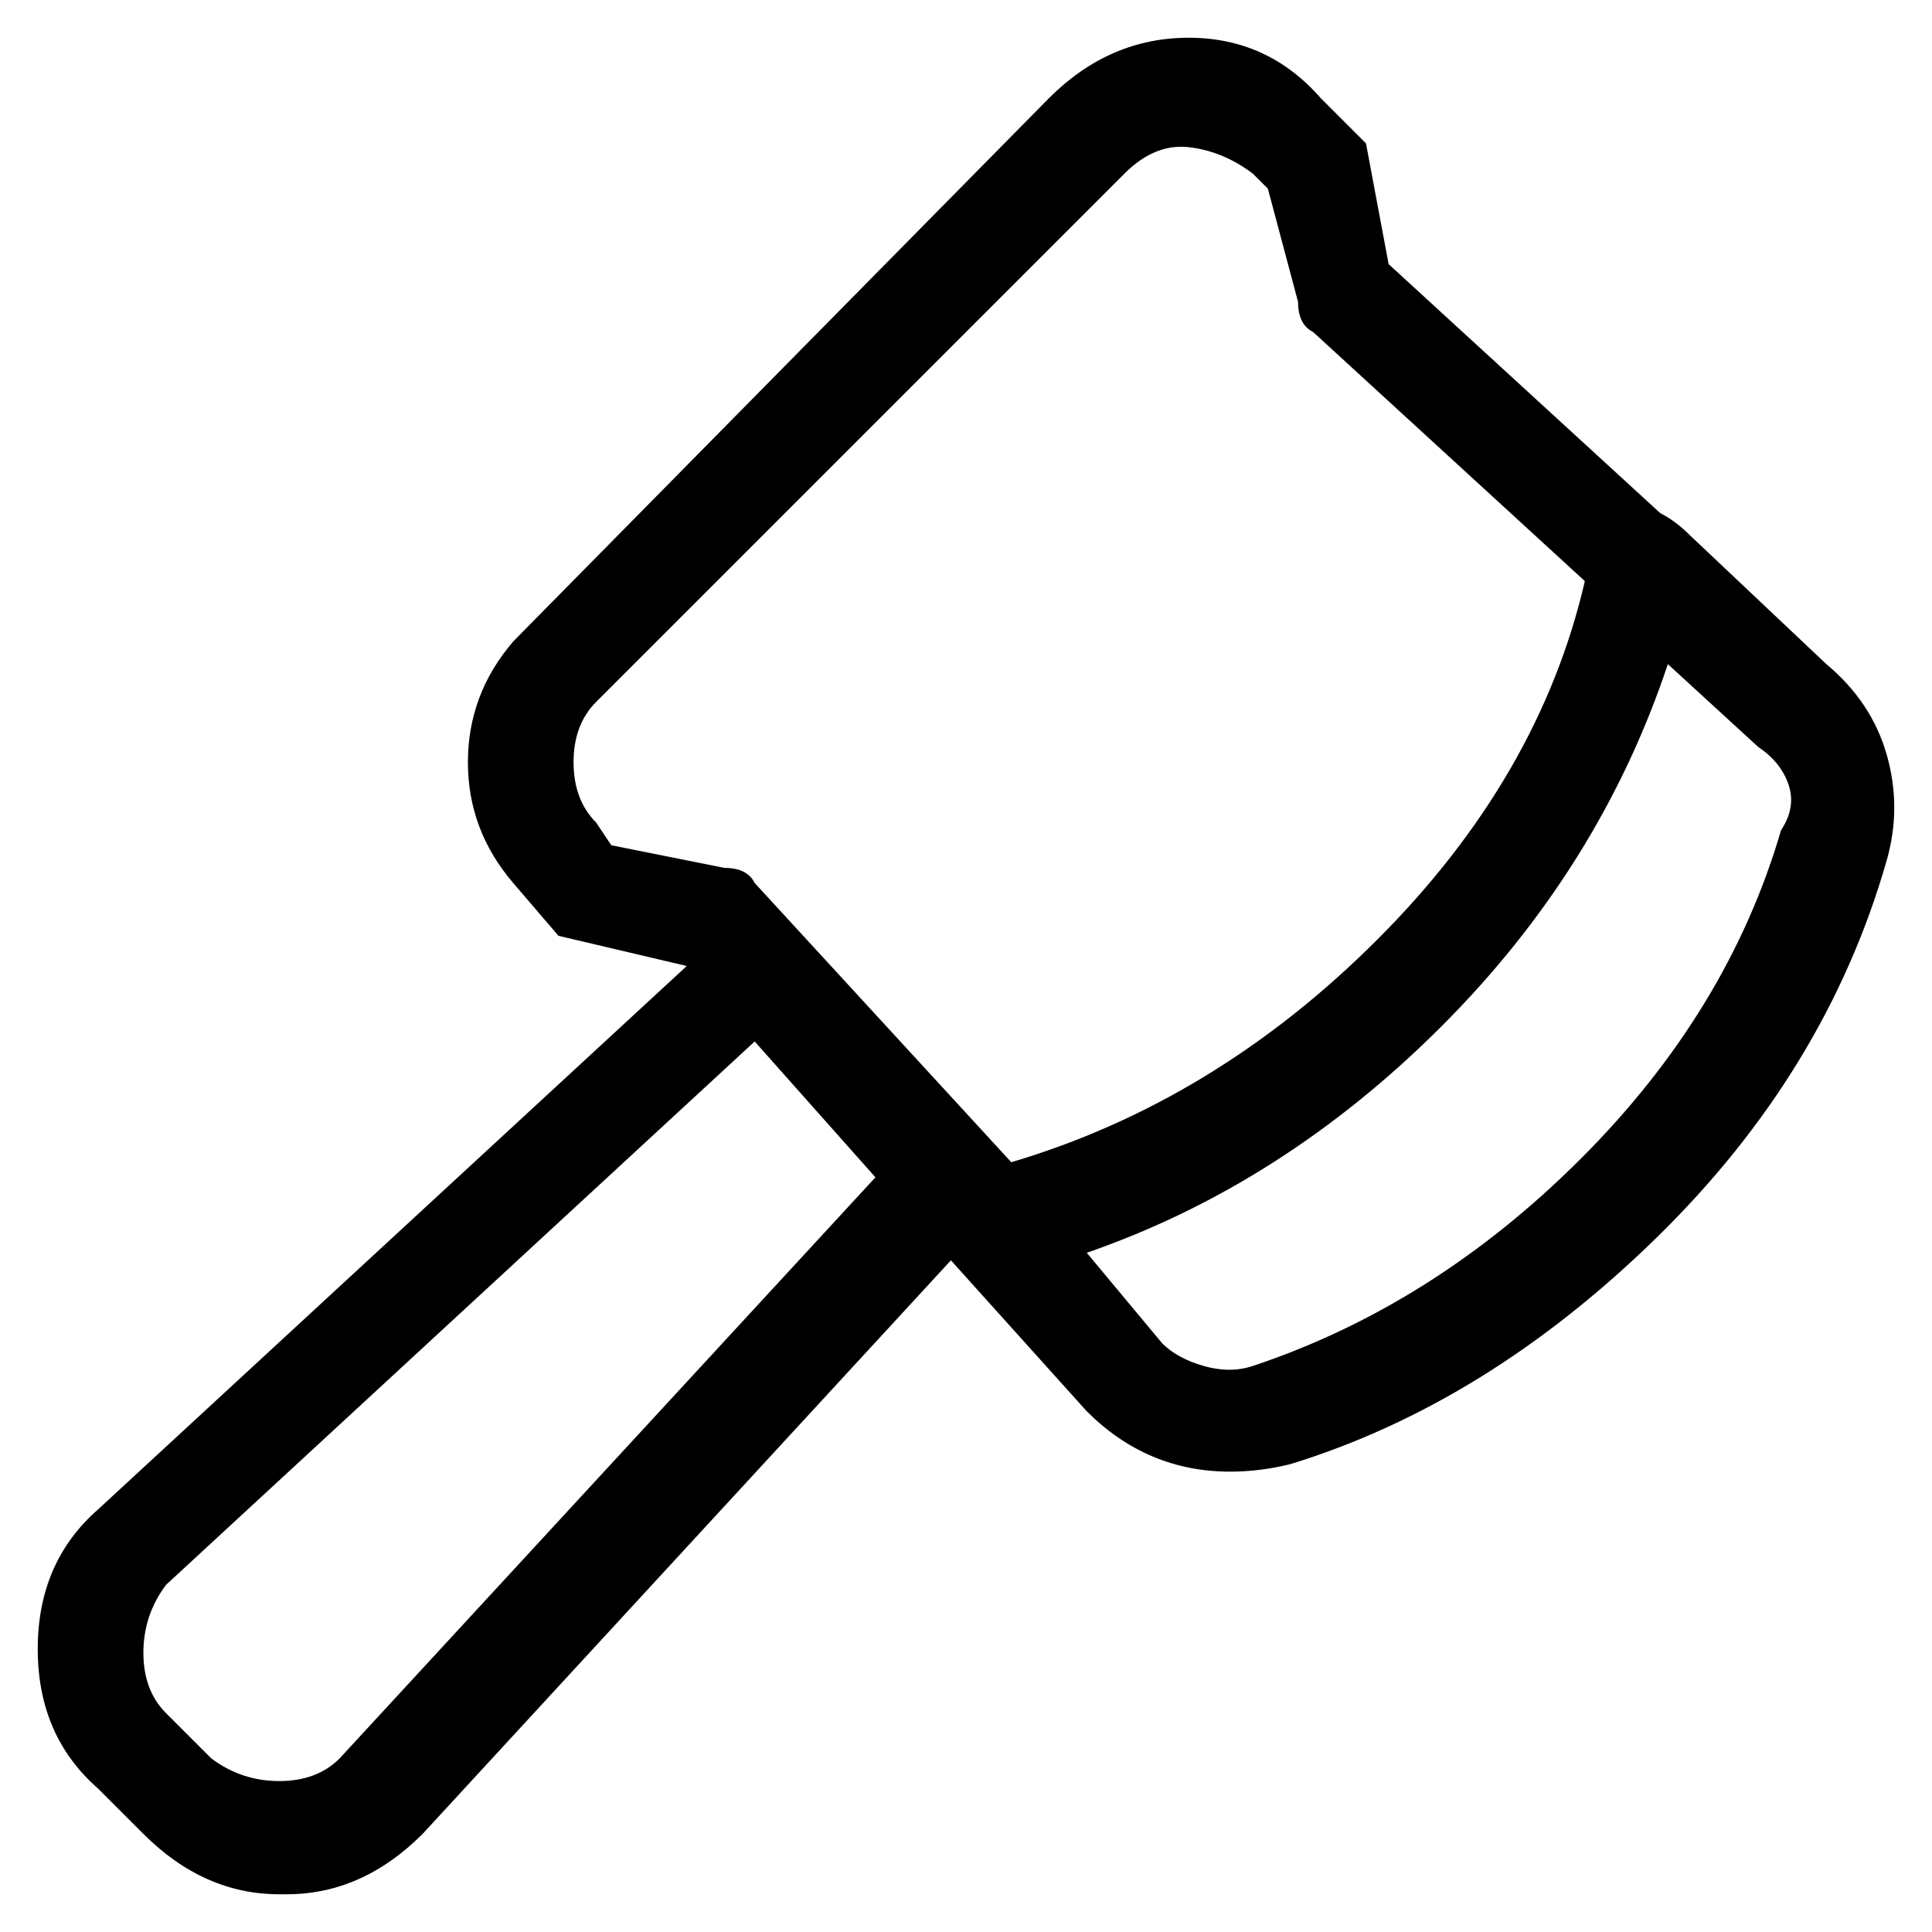 <svg viewBox="0 0 256 256" xmlns="http://www.w3.org/2000/svg">
  <path transform="scale(1, -1) translate(0, -256)" fill="currentColor" d="M242 168l-18 17q-2 2 -4 3l-36 33l-3 16l-6 6q-7 8 -17.5 8t-18.5 -8l-71 -72q-6 -7 -6 -16t6 -16l6 -7l17 -4l-78 -72q-8 -7 -8 -18.5t8 -18.5l6 -6q8 -8 18 -8h1q10 0 18 8l70 76l18 -20q8 -8 19 -8q4 0 8 1q26 8 48.5 30t30.5 50q2 7 0 14t-8 12zM149 233q4 4 8.5 3.5 t8.5 -3.5l2 -2l4 -15q0 -3 2 -4l36 -33q-6 -26 -27.5 -47.5t-48.5 -29.5l-34 37q-1 2 -4 2l-15 3l-2 3q-3 3 -3 8t3 8zM45 23q-3 -3 -8 -3t-9 3l-6 6q-3 3 -3 8t3 9l78 72l16 -18zM236 146q-7 -24 -26.5 -43.5t-43.5 -27.5q-3 -1 -6.5 0t-5.5 3l-10 12q26 9 47 30t30 48 l12 -11q3 -2 4 -5t-1 -6z" />
</svg>